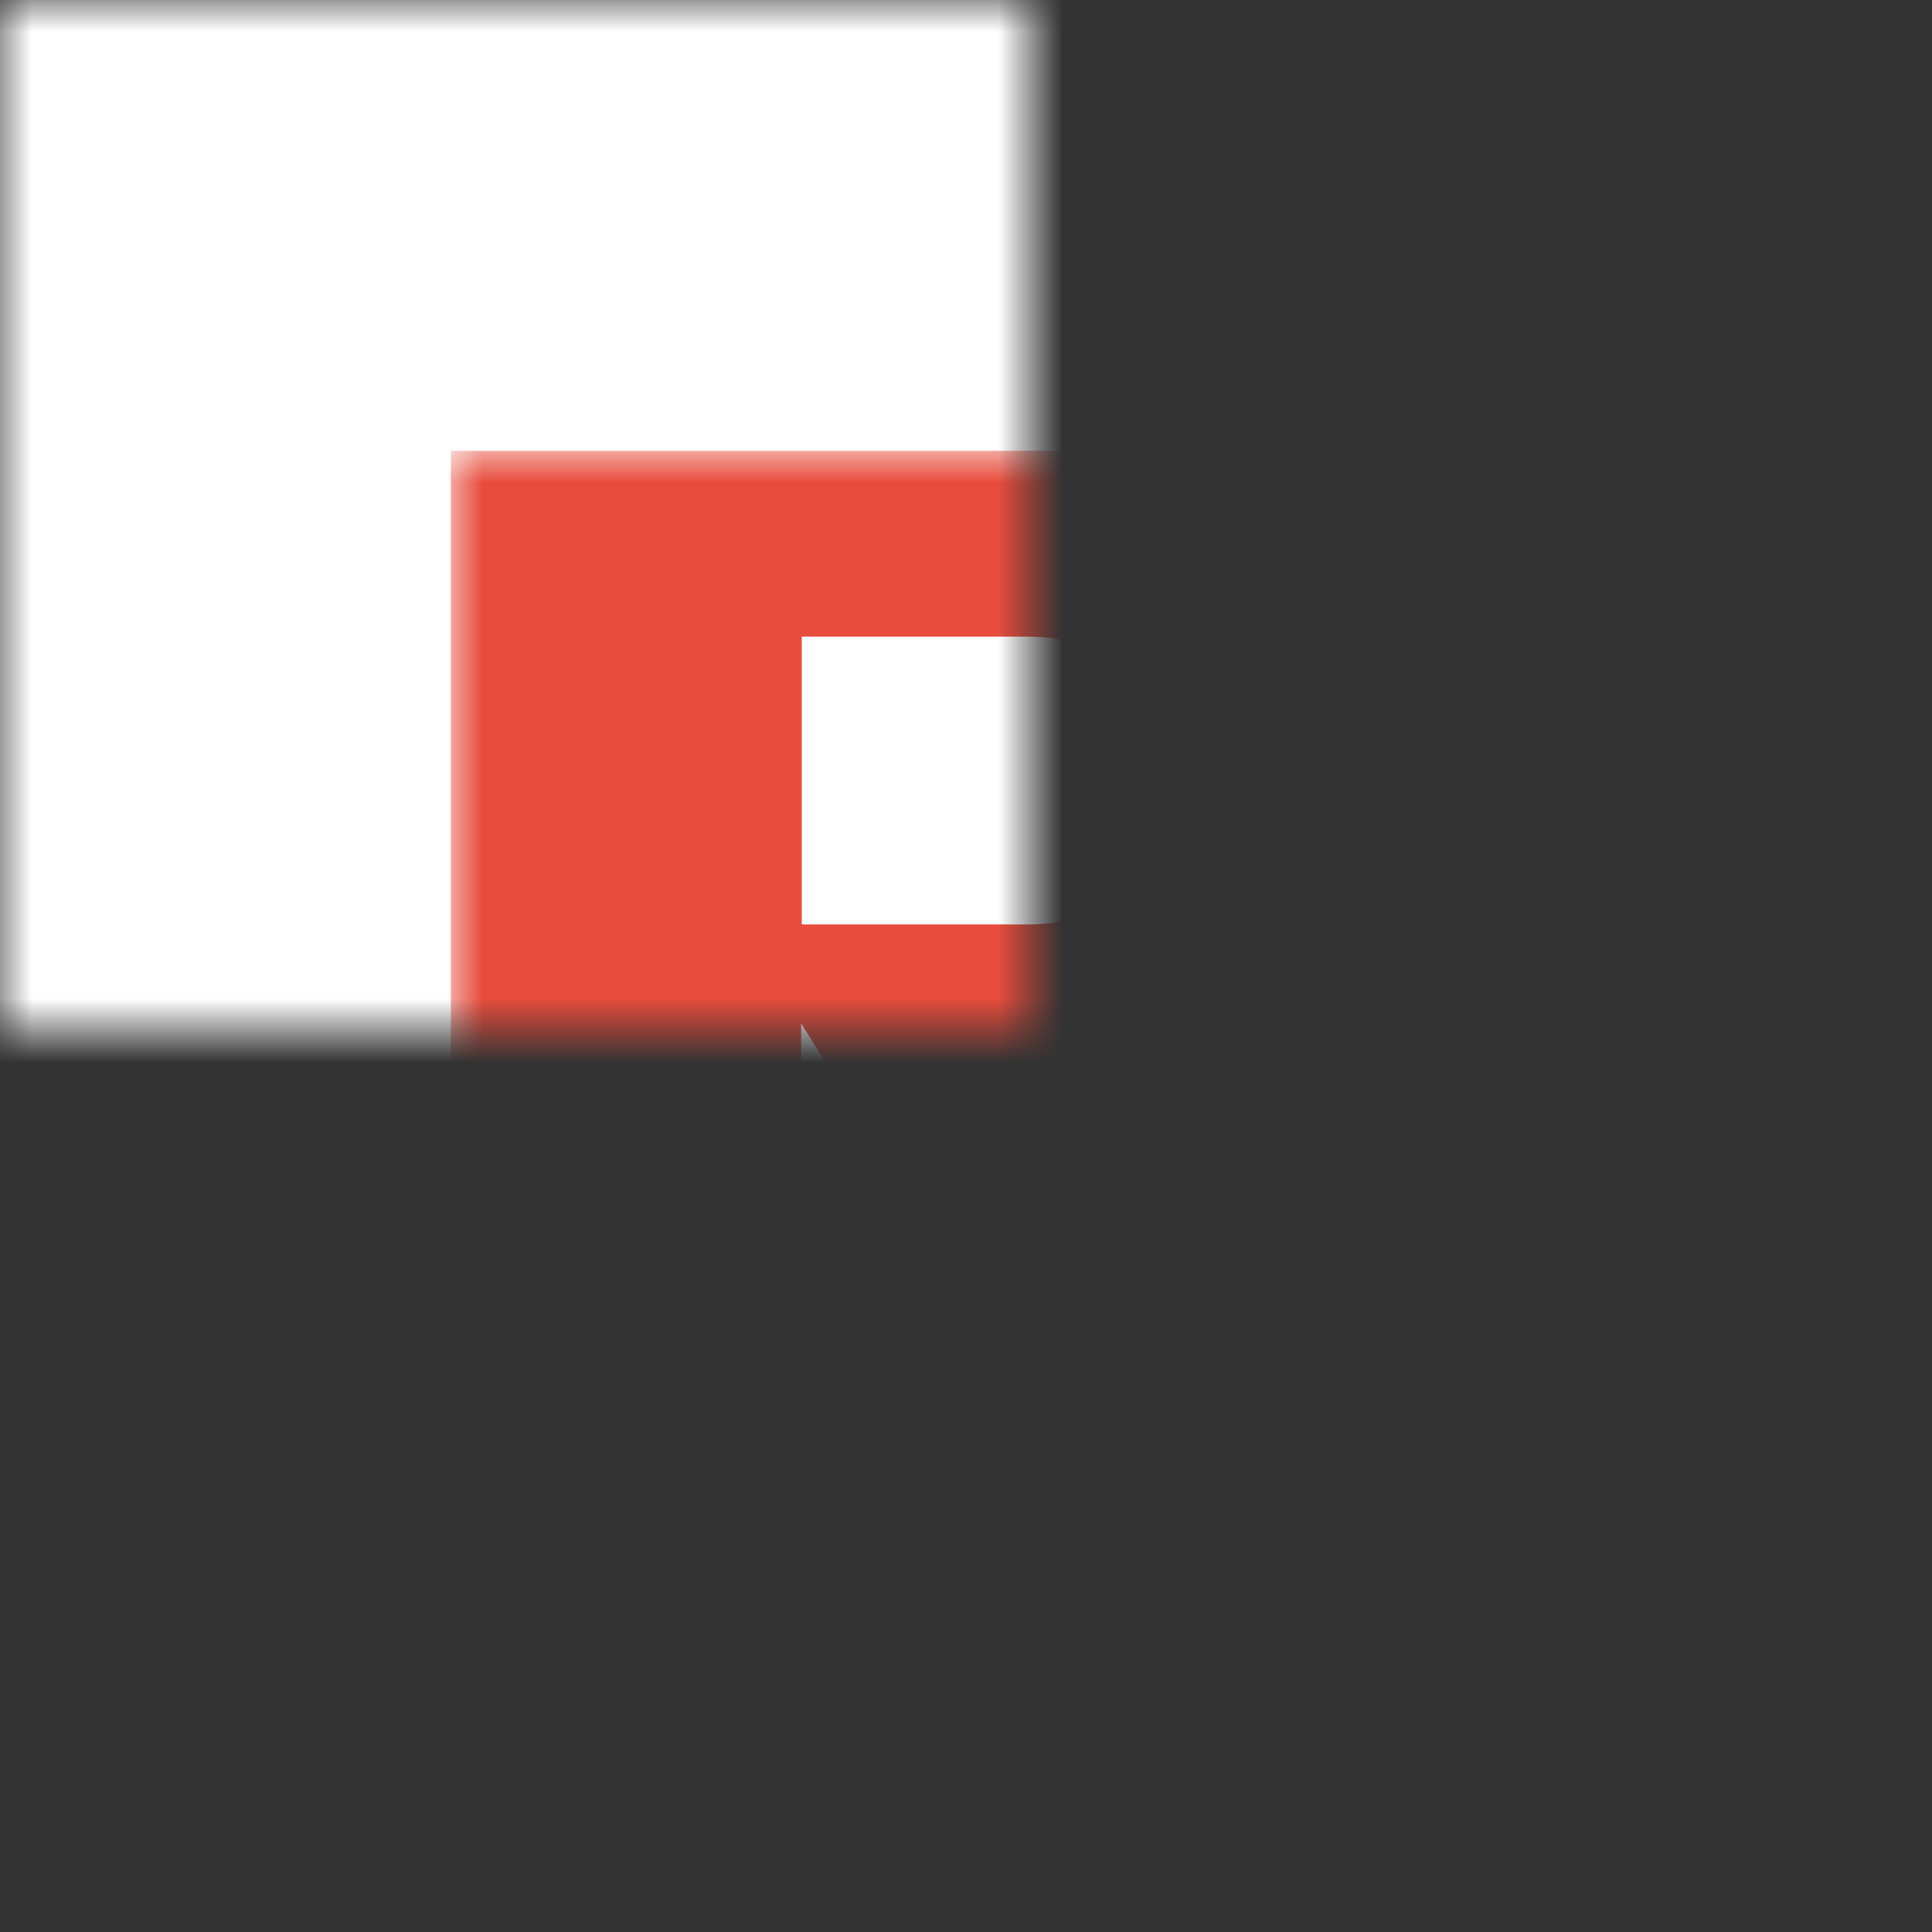 <svg xmlns="http://www.w3.org/2000/svg" xmlns:xlink="http://www.w3.org/1999/xlink" width="30" height="30" viewBox="0 0 30 30" fill="none"><rect x="0" y="0" width="30" height="30" fill="#333333" stroke="none"/><defs><rect id="path_0" x="0" y="0" width="30" height="30" /><rect id="path_1" x="0" y="0" width="16" height="15.999" /></defs><g opacity="1" transform="translate(0 0)  rotate(0 15 15)"><mask id="bg-mask" fill="white"><use xlink:href="#path_0"></use></mask><g mask="url(#bg-mask)" ><path id="矩形 1" fill-rule="evenodd" style="fill:#FFFFFF" transform="translate(0 0)  rotate(0 15 15)" opacity="1" d="M0,30L30,30L30,0L0,0L0,30Z " /><g opacity="1" transform="translate(7 7)  rotate(0 8 8)"><mask id="bg-mask" fill="white"><use xlink:href="#path_1"></use></mask><g mask="url(#bg-mask)" ><path id="分组 11" fill-rule="evenodd" style="fill:#E74C3C" transform="translate(0 0)  rotate(0 8 8)" opacity="1" d="M0 0L0 12.5L5.44 12.5L5.44 8.89L9.87 16L15.37 16L10.84 9.62C17.94 9.62 17.57 0 10.58 0L0 0Z M11.33 5.115C11.28 3.865 10.25 2.885 9 2.885L5.45 2.885L5.45 7.355L9 7.355C10.25 7.355 11.28 6.365 11.33 5.115Z " /></g></g></g></g></svg>